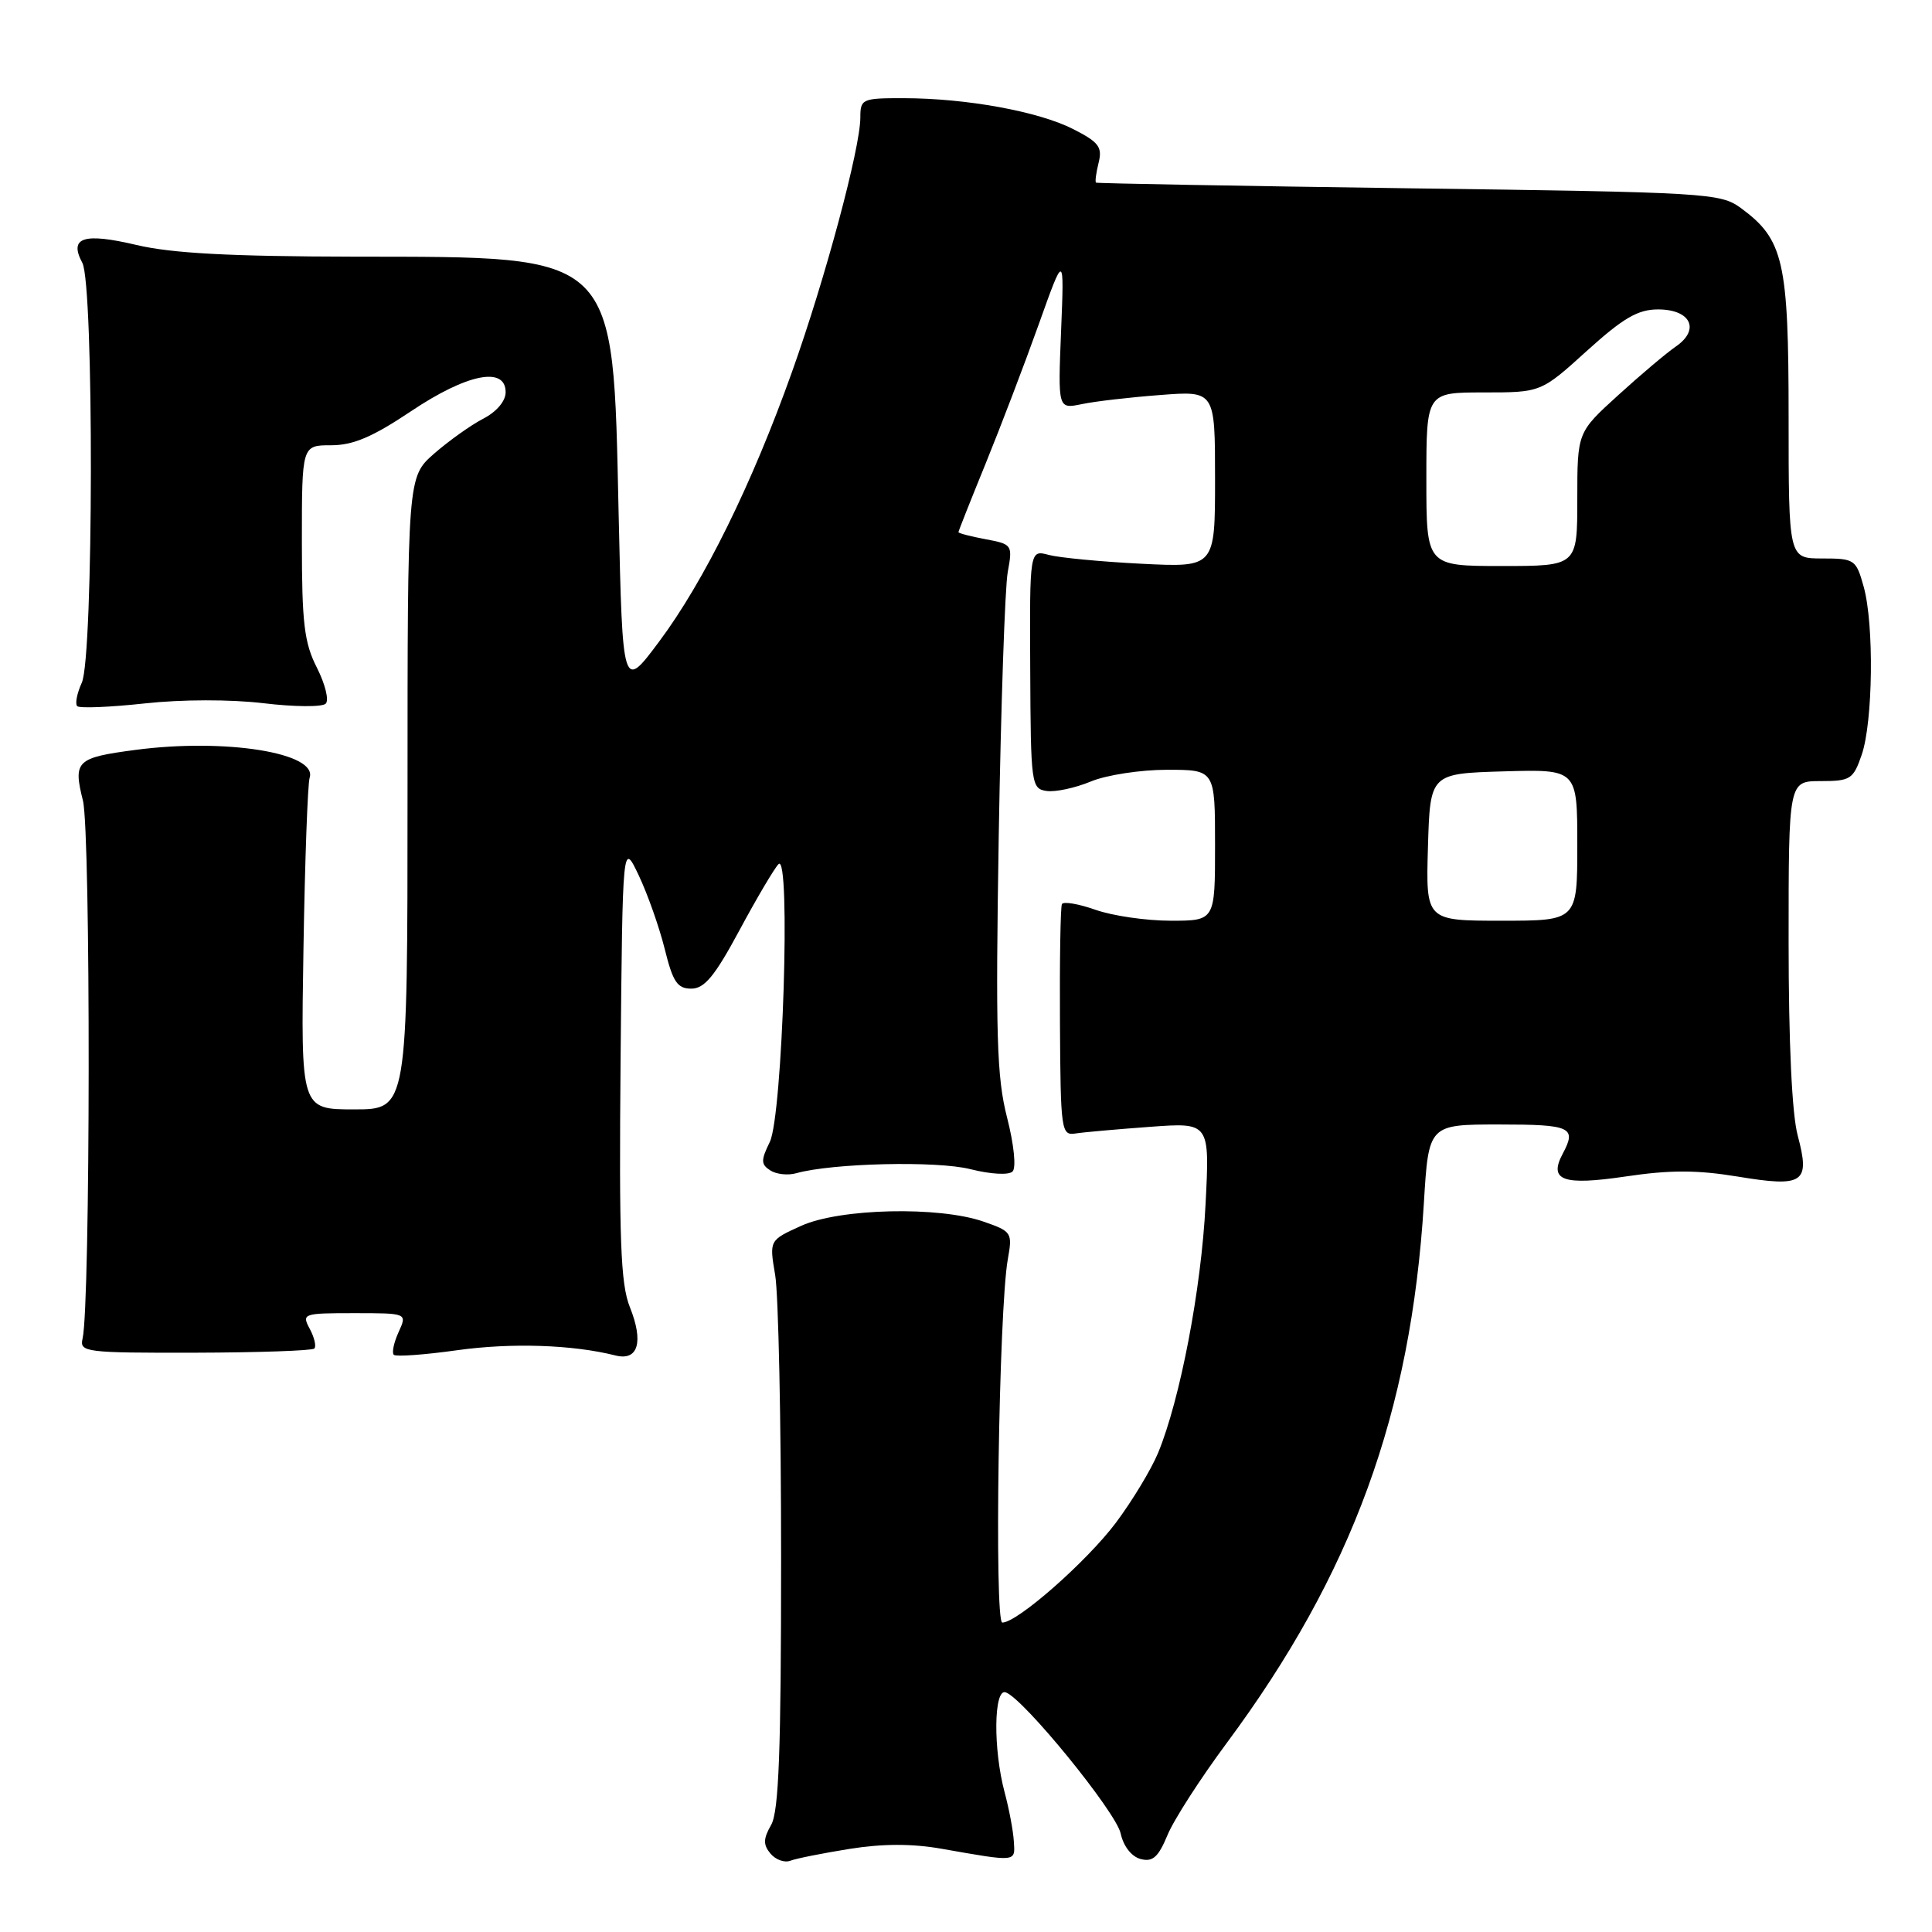 <?xml version="1.0" encoding="UTF-8" standalone="no"?>
<!DOCTYPE svg PUBLIC "-//W3C//DTD SVG 1.1//EN" "http://www.w3.org/Graphics/SVG/1.1/DTD/svg11.dtd" >
<svg xmlns="http://www.w3.org/2000/svg" xmlns:xlink="http://www.w3.org/1999/xlink" version="1.1" viewBox="0 0 256 256">
 <g >
 <path fill="currentColor"
d=" M 112.56 244.99 C 116.93 244.29 120.87 244.28 124.76 244.97 C 134.80 246.73 134.52 246.76 134.34 244.00 C 134.26 242.62 133.71 239.70 133.12 237.50 C 131.59 231.78 131.67 223.72 133.25 224.24 C 135.59 225.01 147.85 240.06 148.49 242.93 C 148.86 244.64 149.93 246.01 151.14 246.33 C 152.74 246.75 153.48 246.09 154.69 243.18 C 155.52 241.15 159.06 235.66 162.54 230.97 C 179.18 208.55 186.96 187.25 188.67 159.43 C 189.30 149.00 189.30 149.00 198.65 149.00 C 208.17 149.00 208.95 149.36 207.07 152.87 C 205.17 156.43 207.09 157.12 215.40 155.89 C 221.29 155.01 224.87 155.02 230.24 155.90 C 239.01 157.35 239.88 156.75 238.21 150.48 C 237.44 147.63 237.00 138.15 237.00 124.74 C 237.00 103.50 237.00 103.50 241.24 103.50 C 245.20 103.50 245.57 103.26 246.69 100.00 C 248.18 95.64 248.34 82.75 246.95 77.75 C 245.94 74.13 245.75 74.00 241.45 74.00 C 237.00 74.00 237.00 74.00 237.00 55.25 C 237.00 34.61 236.34 31.73 230.68 27.57 C 227.96 25.58 226.30 25.48 186.68 24.95 C 164.03 24.64 145.38 24.30 145.23 24.20 C 145.08 24.09 145.24 22.91 145.57 21.57 C 146.09 19.49 145.61 18.84 142.21 17.11 C 137.63 14.77 128.04 13.02 119.75 13.01 C 114.24 13.00 114.00 13.11 114.00 15.57 C 114.00 19.61 109.35 36.94 104.95 49.26 C 99.66 64.12 93.29 77.05 87.34 85.01 C 82.50 91.50 82.50 91.50 81.97 68.00 C 81.20 33.23 82.05 34.06 47.00 34.01 C 30.51 33.98 22.78 33.57 18.08 32.46 C 11.06 30.80 9.10 31.45 10.91 34.83 C 12.46 37.73 12.40 87.03 10.84 90.46 C 10.20 91.86 9.93 93.26 10.23 93.57 C 10.54 93.87 14.55 93.71 19.15 93.21 C 24.09 92.67 30.52 92.66 34.91 93.18 C 38.99 93.67 42.70 93.70 43.16 93.24 C 43.62 92.78 43.09 90.65 42.00 88.49 C 40.31 85.18 40.00 82.59 40.00 71.79 C 40.00 59.00 40.00 59.00 43.87 59.00 C 46.79 59.00 49.37 57.90 54.45 54.50 C 61.86 49.53 67.00 48.49 67.00 51.97 C 67.00 53.15 65.80 54.57 64.01 55.49 C 62.37 56.34 59.45 58.43 57.51 60.12 C 54.00 63.21 54.00 63.21 54.00 105.10 C 54.00 147.00 54.00 147.00 46.93 147.00 C 39.86 147.00 39.86 147.00 40.21 125.75 C 40.40 114.06 40.77 103.85 41.03 103.05 C 42.10 99.76 29.87 97.80 17.99 99.36 C 10.11 100.40 9.67 100.81 10.99 106.09 C 12.03 110.31 11.99 172.89 10.94 177.38 C 10.52 179.17 11.32 179.27 25.81 179.24 C 34.24 179.22 41.36 178.97 41.65 178.69 C 41.93 178.40 41.66 177.23 41.05 176.09 C 39.96 174.06 40.14 174.00 46.94 174.00 C 53.96 174.00 53.96 174.00 52.82 176.50 C 52.19 177.88 51.90 179.24 52.18 179.52 C 52.46 179.79 56.25 179.52 60.59 178.91 C 67.77 177.91 75.86 178.17 81.57 179.61 C 84.56 180.36 85.31 177.81 83.46 173.20 C 82.23 170.13 82.02 164.33 82.23 140.48 C 82.50 111.50 82.50 111.50 84.64 116.00 C 85.81 118.47 87.36 122.86 88.08 125.75 C 89.16 130.12 89.75 131.00 91.60 131.00 C 93.35 131.00 94.71 129.35 97.99 123.25 C 100.28 118.99 102.61 115.05 103.16 114.50 C 104.81 112.87 103.70 147.86 102.00 151.32 C 100.81 153.75 100.82 154.28 102.06 155.08 C 102.85 155.60 104.40 155.77 105.50 155.46 C 110.26 154.12 124.11 153.79 128.58 154.92 C 131.28 155.60 133.67 155.73 134.17 155.23 C 134.67 154.73 134.36 151.67 133.44 148.07 C 132.07 142.72 131.91 137.18 132.34 110.64 C 132.63 93.52 133.16 77.84 133.53 75.81 C 134.19 72.20 134.13 72.11 130.60 71.45 C 128.62 71.08 127.00 70.66 127.00 70.51 C 127.00 70.37 128.63 66.26 130.62 61.38 C 132.61 56.49 135.76 48.23 137.63 43.00 C 141.02 33.50 141.02 33.50 140.60 43.85 C 140.18 54.20 140.18 54.20 143.34 53.55 C 145.08 53.18 149.76 52.64 153.75 52.34 C 161.00 51.78 161.00 51.78 161.00 63.48 C 161.00 75.19 161.00 75.19 151.25 74.70 C 145.89 74.43 140.36 73.90 138.97 73.53 C 136.43 72.85 136.43 72.85 136.51 88.67 C 136.58 103.97 136.65 104.51 138.69 104.81 C 139.85 104.97 142.47 104.41 144.52 103.56 C 146.57 102.70 151.11 102.00 154.62 102.00 C 161.00 102.00 161.00 102.00 161.00 112.00 C 161.00 122.00 161.00 122.00 155.13 122.00 C 151.89 122.00 147.41 121.35 145.15 120.55 C 142.90 119.76 140.90 119.42 140.71 119.80 C 140.52 120.19 140.40 127.25 140.45 135.50 C 140.53 149.87 140.62 150.49 142.52 150.19 C 143.61 150.02 148.05 149.63 152.40 149.31 C 160.30 148.73 160.30 148.73 159.74 159.61 C 159.18 170.79 156.38 185.41 153.46 192.50 C 152.55 194.70 150.03 198.87 147.87 201.76 C 144.01 206.90 134.81 215.00 132.81 215.00 C 131.73 215.00 132.35 173.45 133.54 166.86 C 134.17 163.34 134.07 163.17 130.35 161.88 C 124.44 159.81 111.30 160.11 106.18 162.42 C 101.93 164.34 101.93 164.34 102.71 168.92 C 103.15 171.44 103.50 188.35 103.50 206.50 C 103.50 231.99 103.20 240.03 102.18 241.81 C 101.13 243.65 101.11 244.43 102.09 245.61 C 102.77 246.42 103.95 246.85 104.71 246.56 C 105.48 246.26 109.01 245.56 112.56 244.99 Z  M 189.21 112.25 C 189.50 102.50 189.50 102.50 199.25 102.21 C 209.00 101.93 209.00 101.93 209.00 111.96 C 209.00 122.00 209.00 122.00 198.96 122.00 C 188.93 122.00 188.93 122.00 189.21 112.25 Z  M 189.00 63.50 C 189.00 52.00 189.00 52.00 196.59 52.00 C 204.19 52.00 204.19 52.00 210.26 46.50 C 215.09 42.13 217.03 41.00 219.70 41.00 C 224.04 41.00 225.32 43.68 222.05 45.92 C 220.79 46.79 217.34 49.70 214.38 52.40 C 209.00 57.29 209.00 57.29 209.00 66.15 C 209.00 75.00 209.00 75.00 199.00 75.00 C 189.00 75.00 189.00 75.00 189.00 63.50 Z "/>
</g>
</svg>